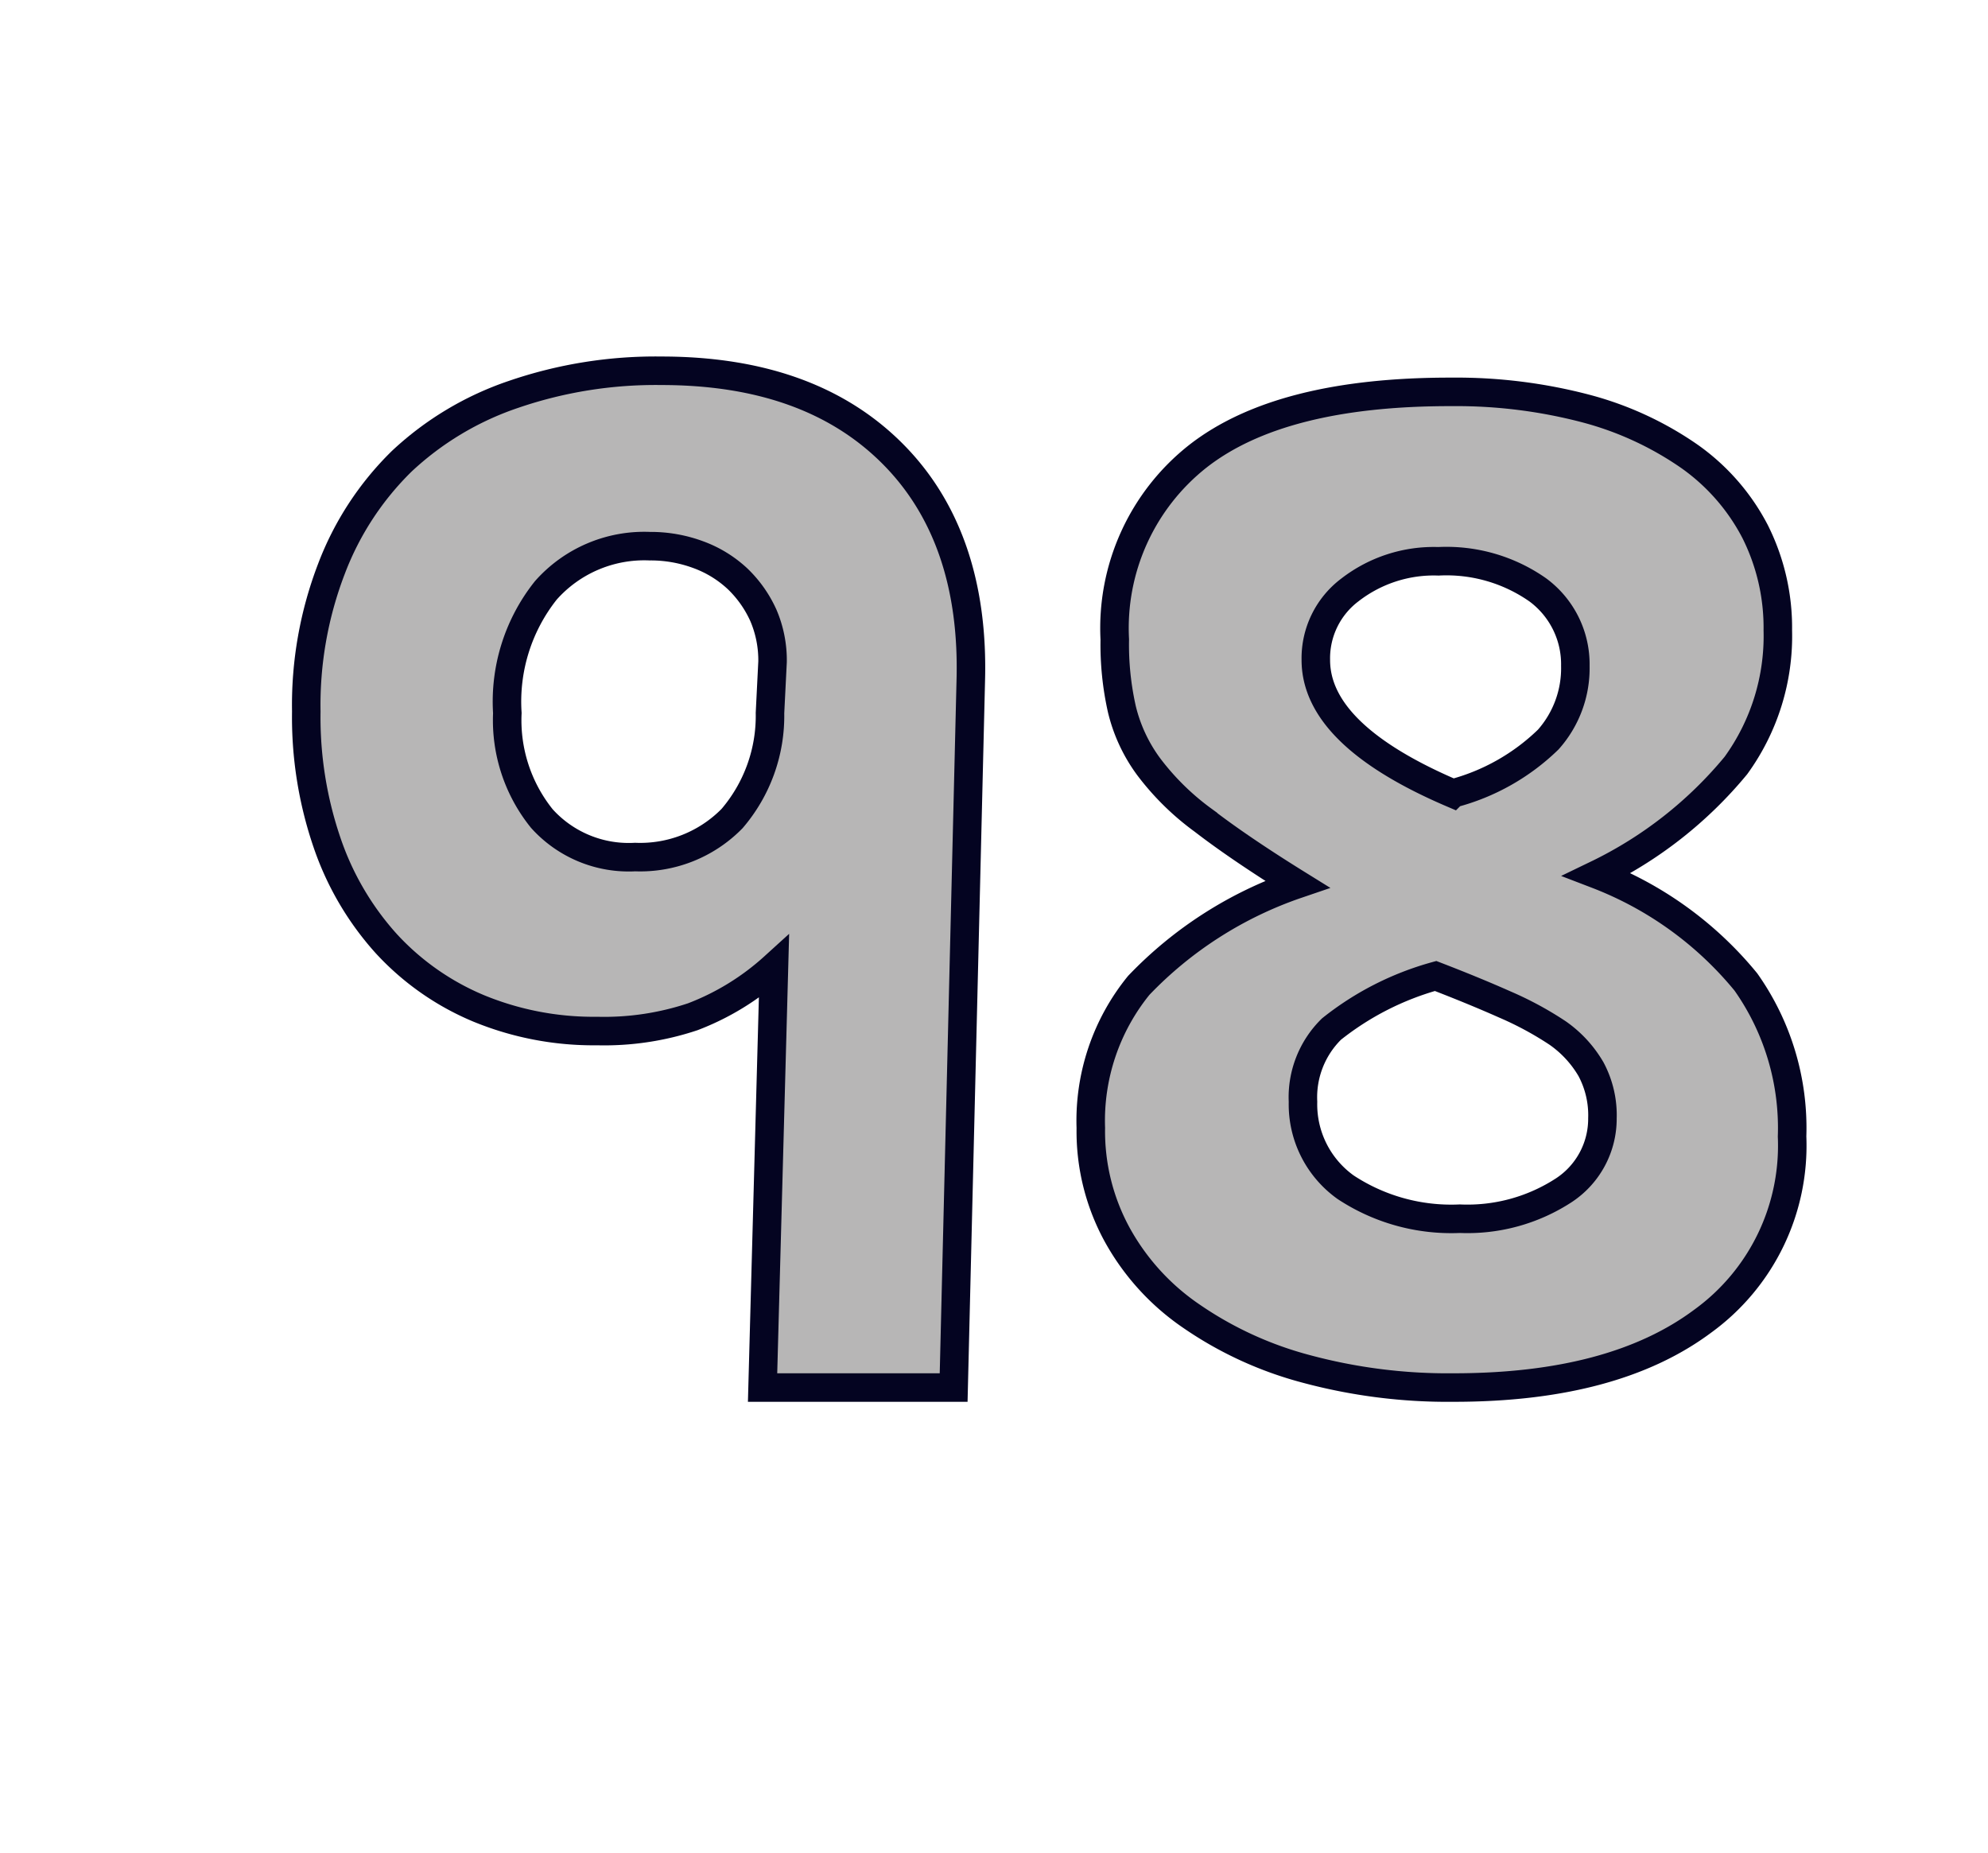 <svg id="Layer_1" data-name="Layer 1" xmlns="http://www.w3.org/2000/svg" viewBox="0 0 69.71 64.98"><defs><style>.cls-1{fill:#b7b6b6;stroke:#040421;}</style></defs><path class="cls-1" d="M33.44,48.65h-6.7l.4-14.75a9,9,0,0,1-2.85,1.75,9.81,9.81,0,0,1-3.35.5,10.58,10.58,0,0,1-4.17-.8,9.23,9.23,0,0,1-3.23-2.27,10.17,10.17,0,0,1-2.07-3.53,13.58,13.58,0,0,1-.73-4.6,13.33,13.33,0,0,1,.88-5,10.47,10.47,0,0,1,2.47-3.78A10.77,10.77,0,0,1,18,13.83,15.36,15.36,0,0,1,23.19,13q5.2,0,8.1,2.9c1.93,1.93,2.85,4.62,2.75,8ZM27.09,23.2a4,4,0,0,0-.32-1.62,4.12,4.12,0,0,0-.9-1.28,4.05,4.05,0,0,0-1.38-.85,4.79,4.79,0,0,0-1.7-.3,4.61,4.61,0,0,0-3.65,1.55A6.26,6.26,0,0,0,17.79,25,5.49,5.49,0,0,0,19,28.7a4.1,4.1,0,0,0,3.27,1.35,4.51,4.51,0,0,0,3.4-1.35A5.53,5.53,0,0,0,27,25Z"/><path class="cls-1" d="M62.84,39.85a7.6,7.6,0,0,1-3.13,6.47c-2.09,1.56-5,2.33-8.73,2.33a19.11,19.11,0,0,1-5.2-.66,12.9,12.9,0,0,1-4-1.84,8.3,8.3,0,0,1-2.6-2.85,7.56,7.56,0,0,1-.93-3.75,7.52,7.52,0,0,1,1.68-5A13.89,13.89,0,0,1,45.49,31c-1.37-.85-2.47-1.6-3.3-2.24a9.08,9.08,0,0,1-1.92-1.89,5.6,5.6,0,0,1-.93-2,10.32,10.32,0,0,1-.25-2.45A7.67,7.67,0,0,1,42,16q2.9-2.27,8.9-2.26a17.86,17.86,0,0,1,4.73.59A11.52,11.52,0,0,1,59.24,16a7.4,7.4,0,0,1,2.3,2.63,7.51,7.51,0,0,1,.8,3.47,7.73,7.73,0,0,1-1.47,4.74A14.47,14.47,0,0,1,56,30.66a12.56,12.56,0,0,1,5.22,3.77A8.87,8.87,0,0,1,62.84,39.85Zm-6.65-.64a3.42,3.42,0,0,0-.4-1.72,4,4,0,0,0-1.17-1.27,11.73,11.73,0,0,0-1.85-1q-1.08-.48-2.43-1a10.22,10.22,0,0,0-3.65,1.86,3.35,3.35,0,0,0-1,2.55,3.57,3.57,0,0,0,1.5,3,6.73,6.73,0,0,0,4,1.1,6.19,6.19,0,0,0,3.65-1A3,3,0,0,0,56.19,39.21Zm-.95-15.86a3.24,3.24,0,0,0-1.32-2.67,5.58,5.58,0,0,0-3.48-1,4.8,4.8,0,0,0-3.1,1,3,3,0,0,0-1.2,2.46q0,2.63,4.8,4.68a7.54,7.54,0,0,0,3.35-1.89A3.76,3.76,0,0,0,55.24,23.35Z"/></svg>